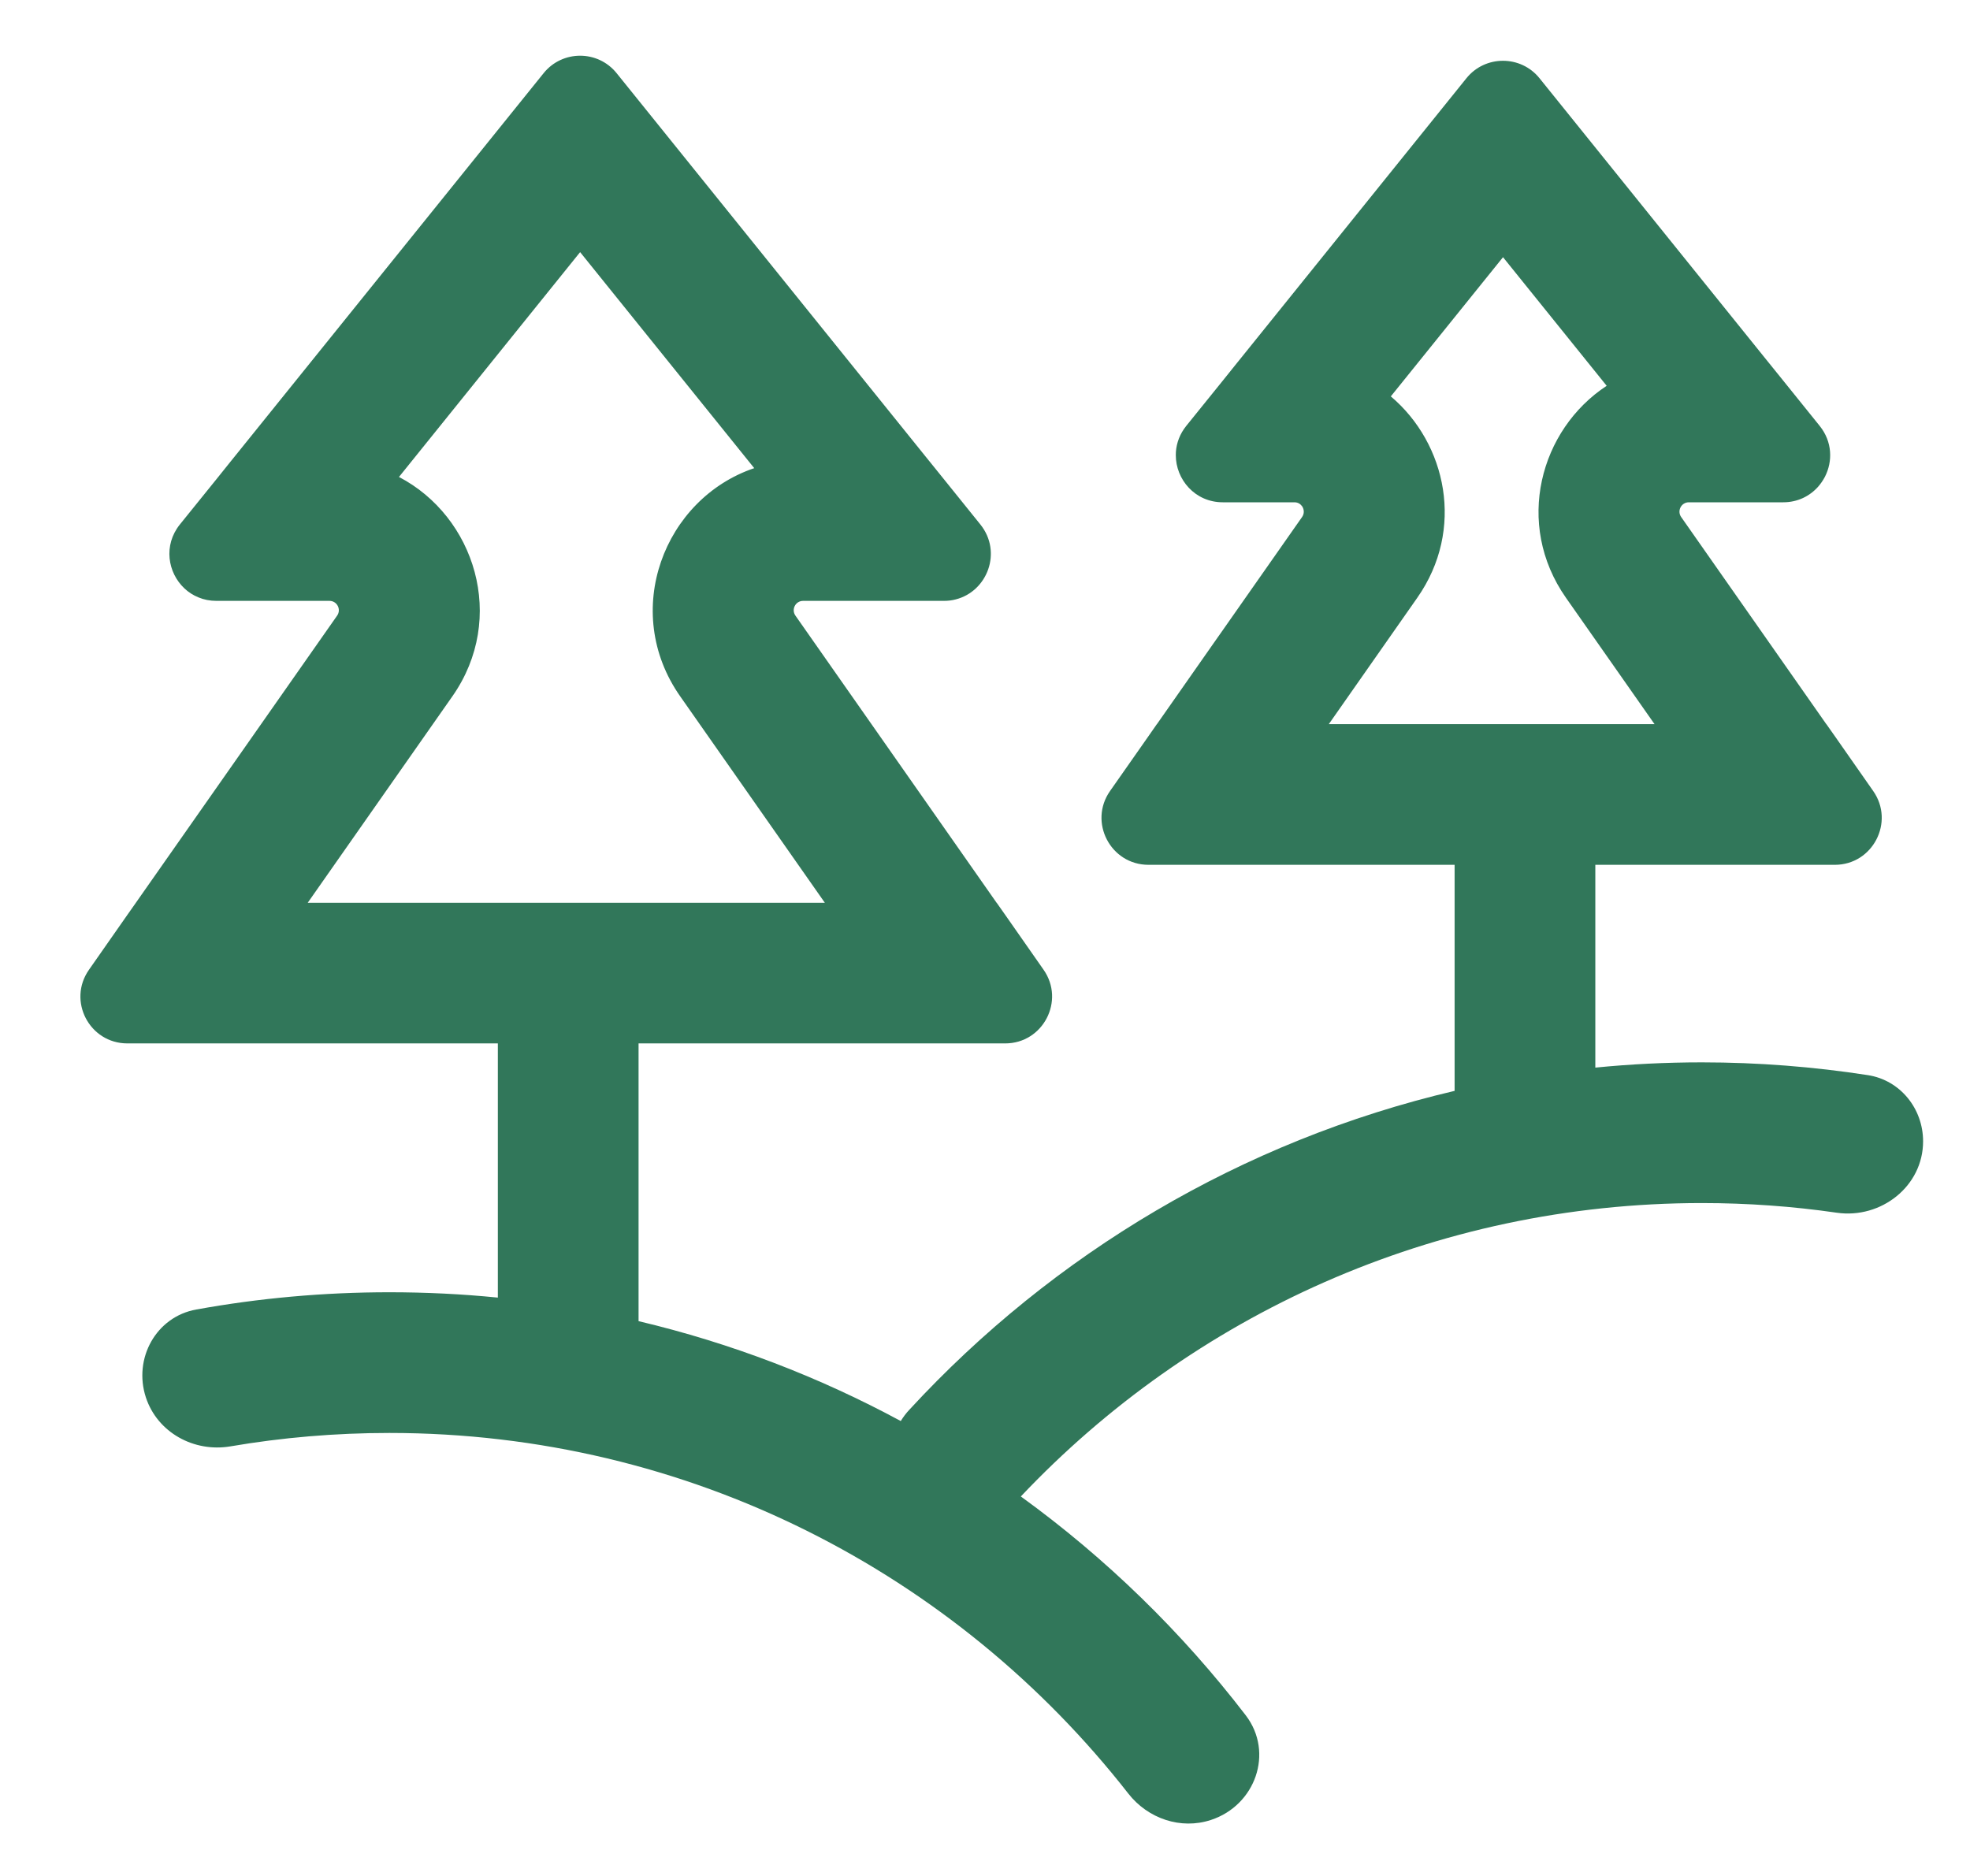 <svg width="21" height="20" viewBox="0 0 21 20" fill="none" xmlns="http://www.w3.org/2000/svg">
<g clip-path="url(#clip0_1_410)">
<g clip-path="url(#clip1_1_410)">
<g clip-path="url(#clip2_1_410)">
<path fill-rule="evenodd" clip-rule="evenodd" d="M6.184 2.688L4.253 5.085C5.06 5.506 5.408 6.588 4.822 7.424L3.28 9.625H8.793L7.251 7.424C6.614 6.516 7.079 5.316 8.04 4.991L6.184 2.688ZM9.898 4.906L6.573 0.78C6.373 0.532 5.995 0.532 5.795 0.78L2.47 4.906L2.461 4.917L2.307 5.109L1.917 5.592C1.74 5.813 1.787 6.105 1.966 6.273C2.008 6.313 2.059 6.346 2.116 6.369C2.173 6.393 2.237 6.406 2.307 6.406H2.927H3.173H3.188H3.369H3.512C3.593 6.406 3.64 6.497 3.594 6.563L3.512 6.68L2.791 7.709L2.653 7.906L1.448 9.625L1.446 9.628L1.358 9.753L0.949 10.338C0.716 10.669 0.953 11.124 1.358 11.124H2.071H2.224H2.229H5.307V13.834C4.927 13.796 4.541 13.777 4.151 13.777C3.448 13.777 2.76 13.84 2.092 13.961C1.663 14.038 1.419 14.484 1.555 14.898C1.678 15.272 2.067 15.486 2.456 15.42C3.006 15.326 3.572 15.277 4.151 15.277C7.349 15.277 10.198 16.779 12.028 19.122C12.236 19.388 12.586 19.509 12.908 19.403C13.382 19.248 13.583 18.685 13.28 18.288C12.598 17.399 11.79 16.612 10.882 15.954C12.703 14.028 15.282 12.826 18.142 12.826C18.63 12.826 19.11 12.861 19.58 12.929C20.053 12.997 20.5 12.646 20.5 12.168C20.5 11.819 20.256 11.515 19.91 11.462C19.334 11.373 18.743 11.326 18.142 11.326C17.758 11.326 17.379 11.345 17.006 11.382V9.22H18.688H18.692H18.845H19.559C19.963 9.22 20.2 8.764 19.968 8.433L19.559 7.848L19.471 7.723L19.468 7.72L18.862 6.855L18.724 6.658L18.003 5.629L17.921 5.512C17.875 5.446 17.922 5.355 18.003 5.355H18.127H18.142H18.146H18.388H19.009C19.163 5.355 19.292 5.289 19.381 5.189C19.409 5.157 19.433 5.122 19.453 5.084C19.538 4.919 19.533 4.709 19.398 4.541L19.009 4.058L18.854 3.866L18.845 3.855L16.411 0.834C16.211 0.586 15.832 0.586 15.632 0.834L13.198 3.855L13.189 3.866L13.035 4.058L12.645 4.541C12.577 4.626 12.542 4.722 12.535 4.817C12.534 4.829 12.534 4.84 12.534 4.851C12.533 5.11 12.737 5.355 13.035 5.355H13.655H13.798C13.832 5.355 13.86 5.37 13.877 5.394L13.881 5.398C13.902 5.431 13.906 5.475 13.88 5.512L13.798 5.629L13.077 6.658L13.035 6.718L12.94 6.853L12.333 7.72L12.33 7.723L12.243 7.848L11.833 8.433C11.601 8.764 11.838 9.22 12.243 9.22H12.956H13.109H13.113H15.506V11.63C13.235 12.163 11.224 13.37 9.695 15.028C9.658 15.067 9.628 15.108 9.602 15.15C8.732 14.68 7.794 14.319 6.807 14.085V11.124H9.844H9.848H10.001H10.715C11.119 11.124 11.356 10.669 11.124 10.338L10.715 9.753L10.627 9.628L10.624 9.625L9.42 7.906L9.282 7.709L8.561 6.68L8.479 6.563C8.433 6.497 8.48 6.406 8.561 6.406H8.704H9.18H9.195H9.441H9.96H10.062C10.106 6.406 10.149 6.401 10.189 6.39C10.526 6.304 10.686 5.885 10.451 5.592L10.062 5.109L9.907 4.917L9.898 4.906ZM14.826 4.226L16.022 2.742L17.127 4.113C16.417 4.579 16.141 5.585 16.693 6.373L17.637 7.72H14.165L15.108 6.373C15.619 5.644 15.42 4.728 14.826 4.226Z" fill="#31775A"/>
</g>
</g>
</g>
<defs>
<clipPath id="clip0_1_410">
<rect width="20" height="20" fill="white" transform="translate(0.5)"/>
</clipPath>
<clipPath id="clip1_1_410">
<rect width="20" height="20" fill="white" transform="translate(0.5)"/>
</clipPath>
<clipPath id="clip2_1_410">
<rect width="20" height="20" fill="white" transform="translate(0.5)"/>
</clipPath>
</defs>
</svg>
